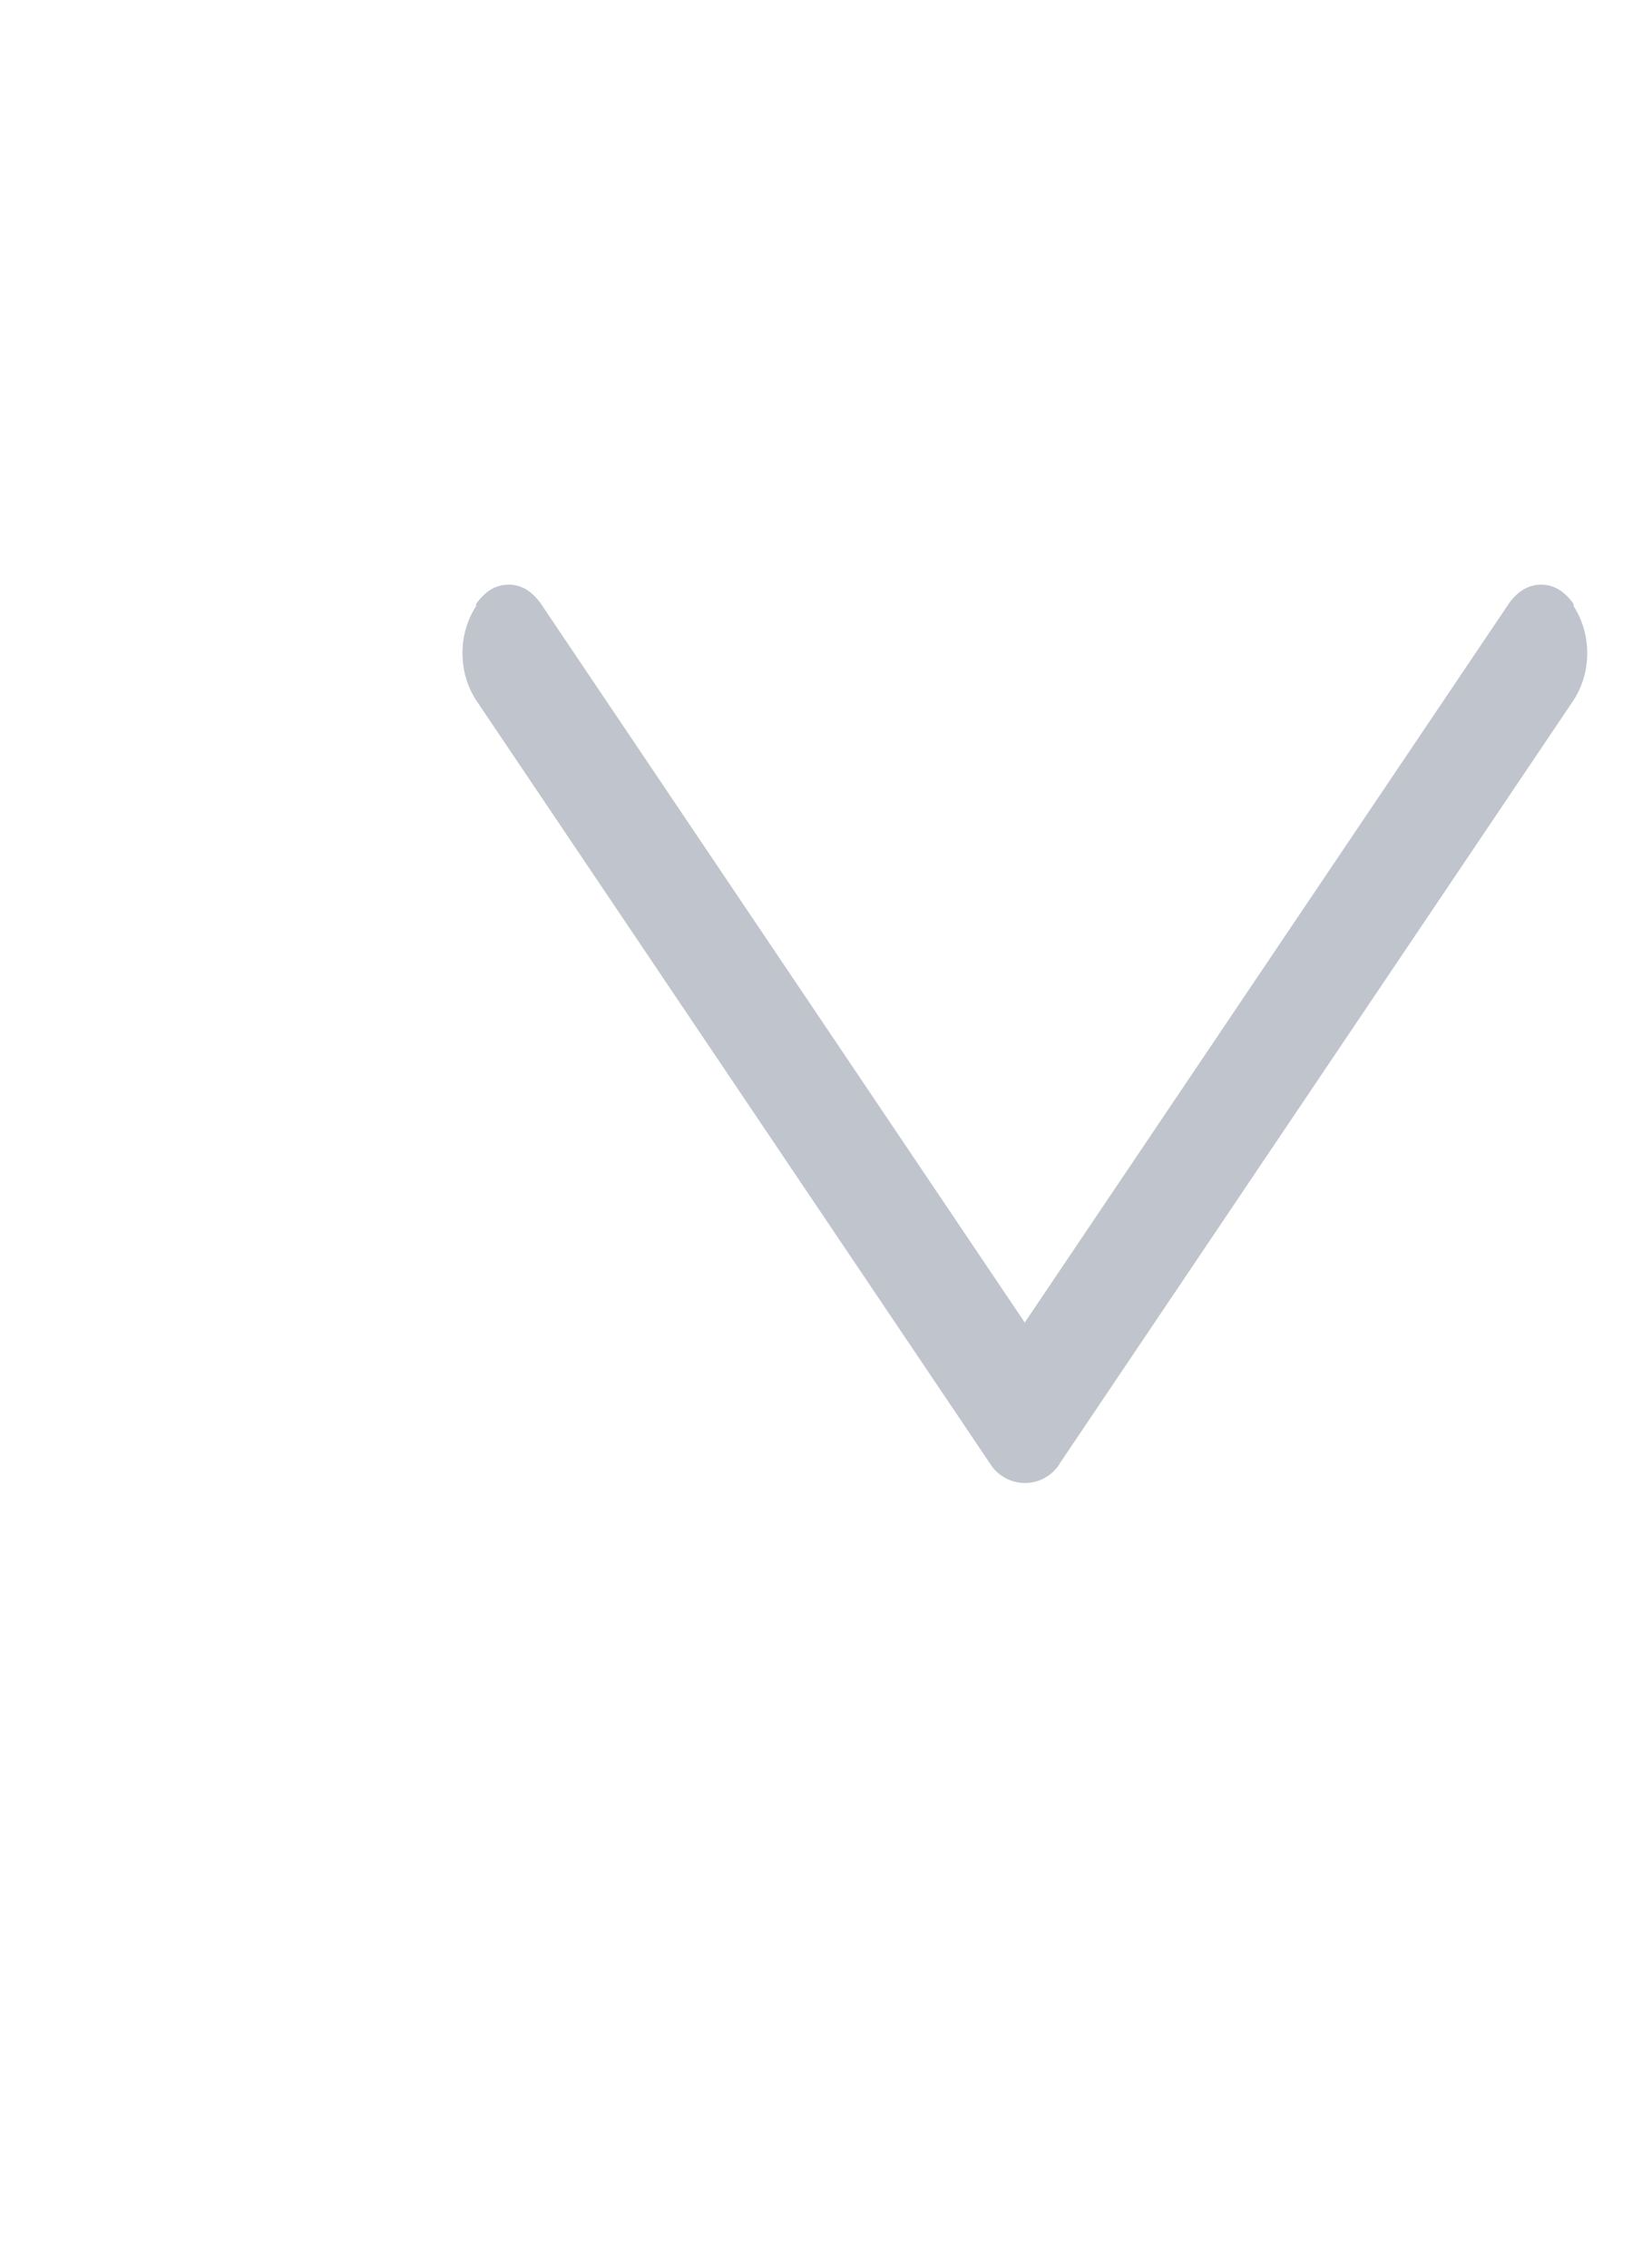<svg width="21" height="29" fill="none" xmlns="http://www.w3.org/2000/svg"><g clip-path="url(#clip0_1_77)"><path d="M13.551 18.714l6.574-9.762c.116-.182.174-.383.174-.602 0-.218-.058-.419-.174-.601v-.027c-.116-.165-.255-.247-.416-.247-.16 0-.3.083-.415.247l-6.188 9.187L6.92 7.722c-.116-.165-.254-.247-.415-.247-.162 0-.3.083-.416.247v.027a1.098 1.098 0 00-.174.601c0 .22.058.42.174.602l6.574 9.762a.525.525 0 00.89 0z" fill="#C0C4CC"/></g><defs><clipPath id="clip0_1_77"><path fill="#fff" transform="matrix(-1 0 0 1 20.299 .12)" d="M0 0h19.799v28H0z"/></clipPath></defs></svg>